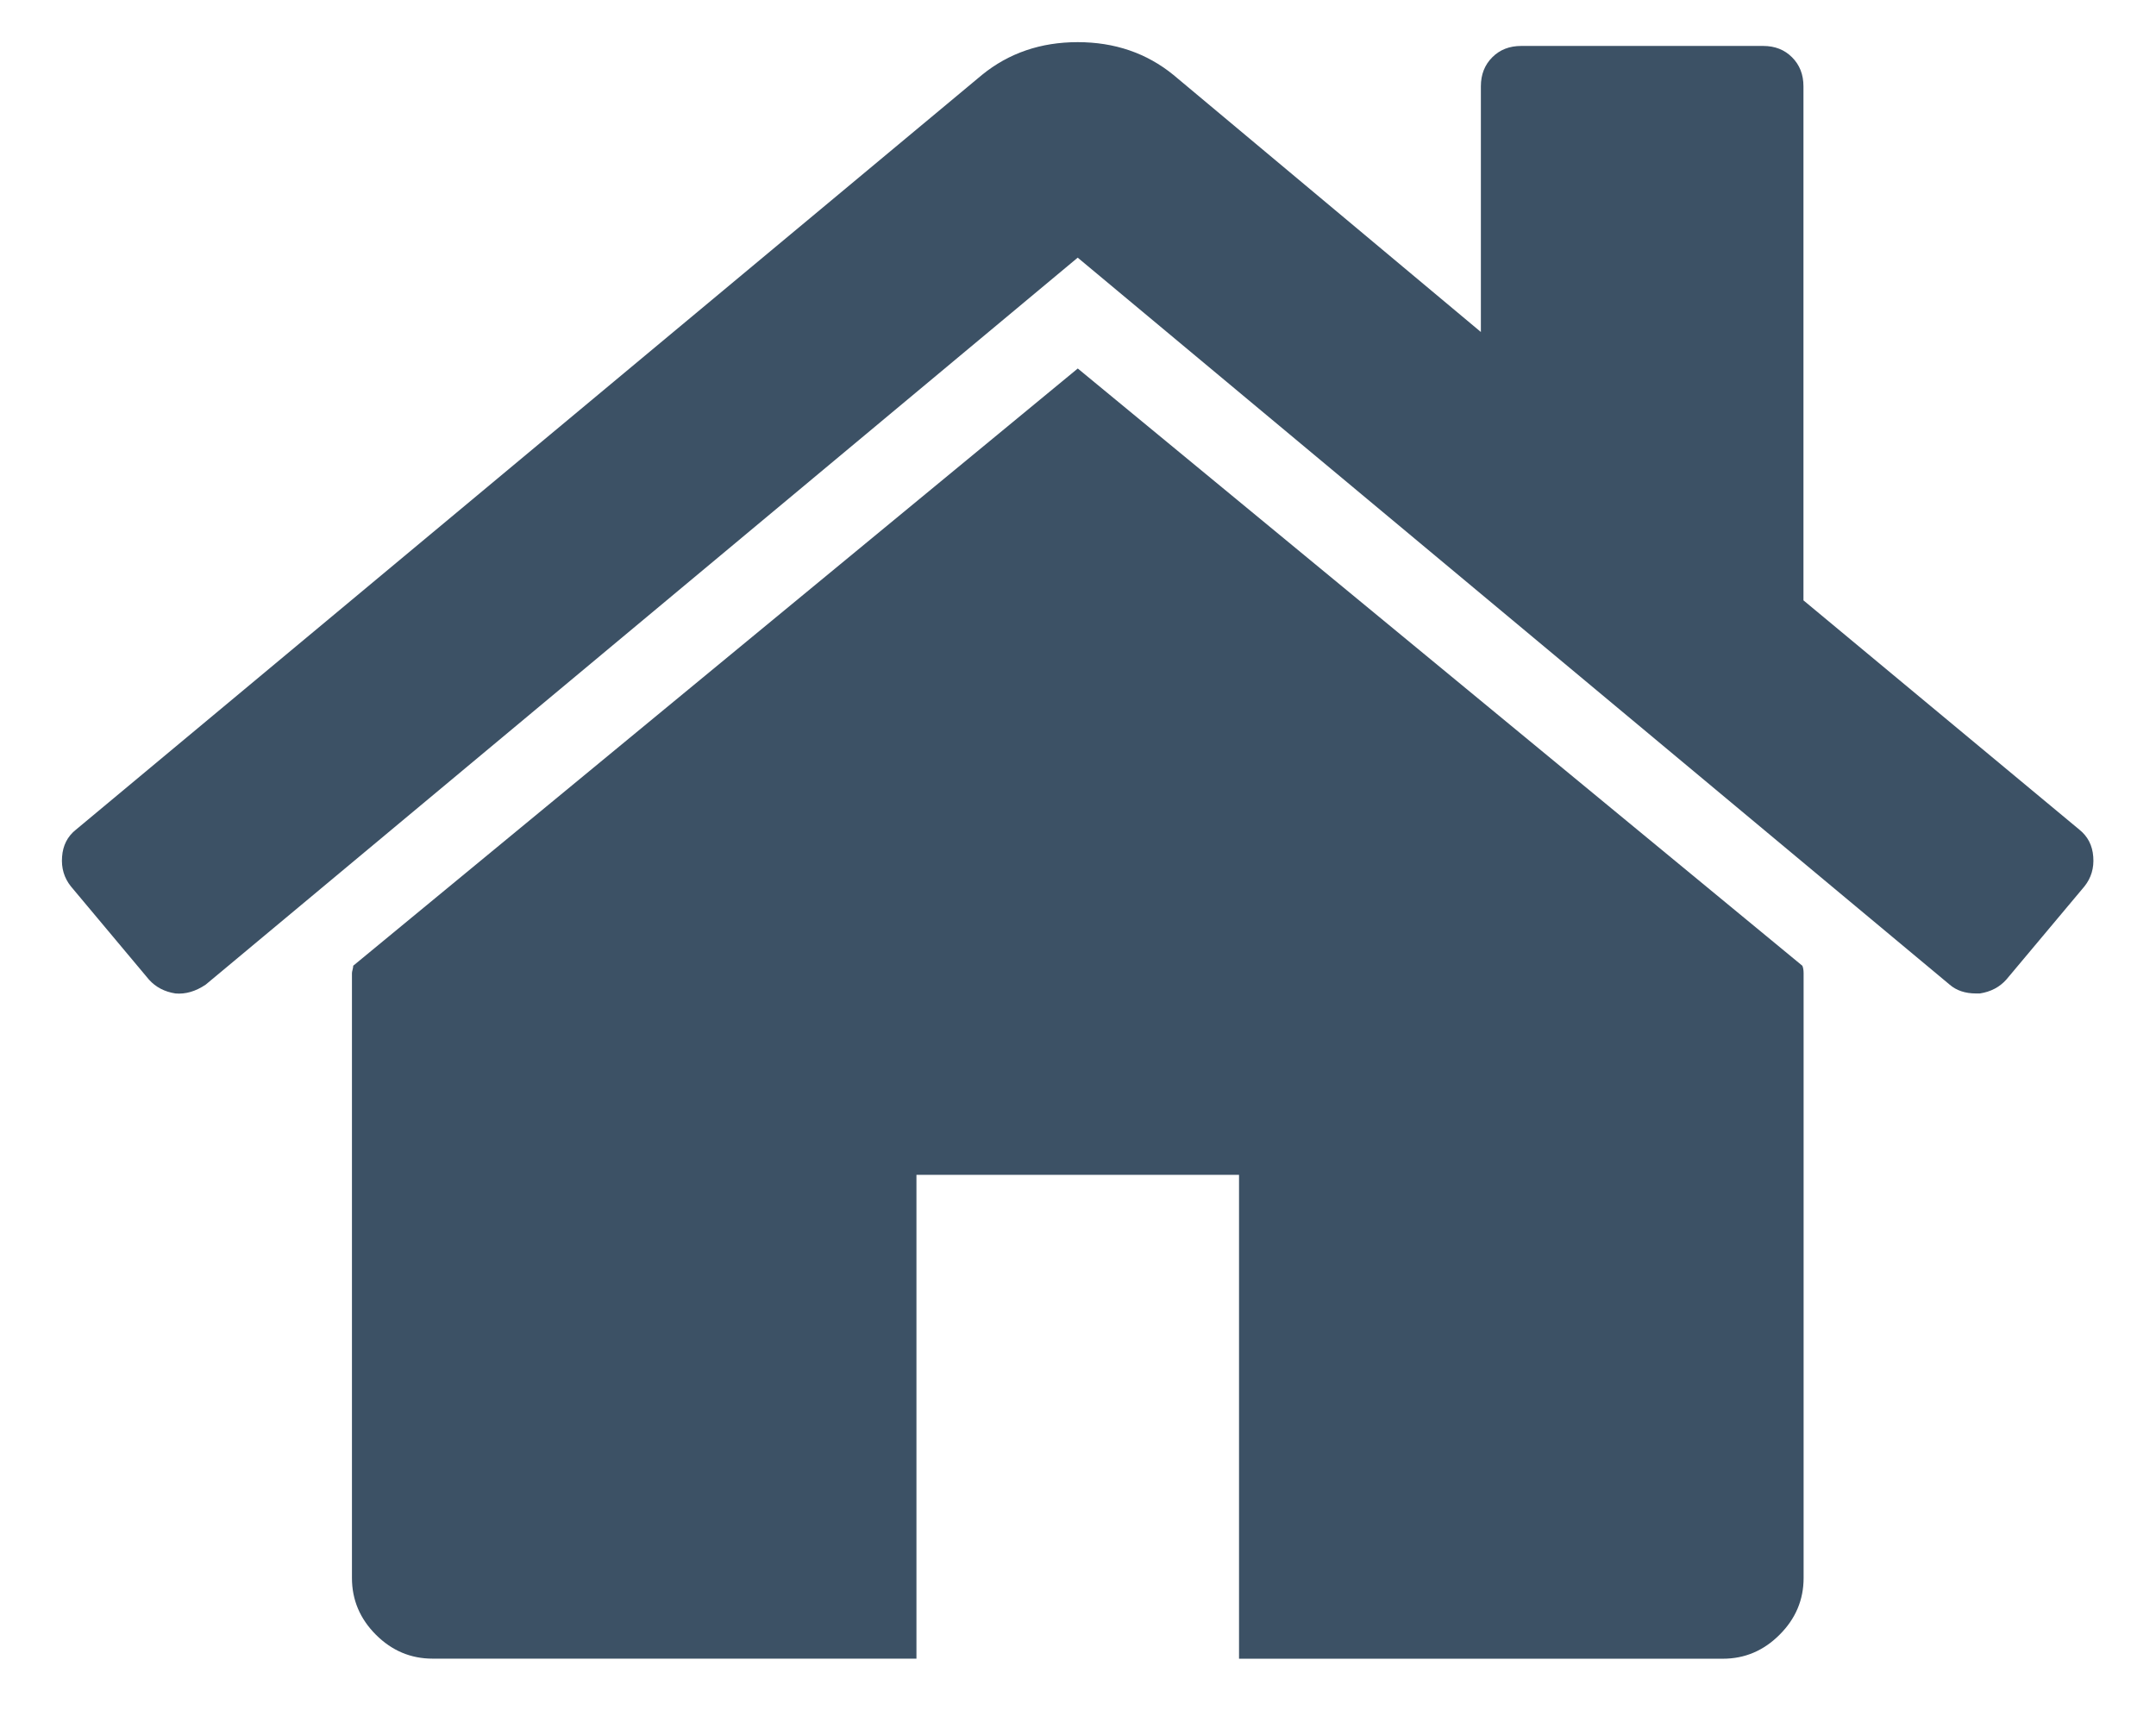 <svg width="29" height="23" viewBox="0 0 29 23" fill="none" xmlns="http://www.w3.org/2000/svg">
<path d="M14.497 4.957L4.751 12.991C4.751 13.002 4.749 13.019 4.743 13.042C4.737 13.064 4.734 13.081 4.734 13.092V21.227C4.734 21.521 4.842 21.776 5.056 21.99C5.271 22.205 5.525 22.312 5.819 22.312H12.327V15.804H16.666V22.313H23.174C23.468 22.313 23.723 22.205 23.937 21.99C24.152 21.776 24.26 21.521 24.26 21.227V13.092C24.26 13.047 24.253 13.013 24.243 12.991L14.497 4.957Z" fill="#3C5165"/>
<path d="M27.97 11.161L24.258 8.076V1.161C24.258 1.003 24.207 0.873 24.105 0.771C24.004 0.669 23.874 0.618 23.716 0.618H20.462C20.303 0.618 20.173 0.669 20.072 0.771C19.97 0.873 19.919 1.003 19.919 1.161V4.466L15.784 1.008C15.423 0.714 14.993 0.567 14.496 0.567C13.999 0.567 13.569 0.714 13.208 1.008L1.021 11.161C0.908 11.251 0.846 11.372 0.835 11.525C0.823 11.677 0.863 11.81 0.953 11.923L2.004 13.178C2.095 13.279 2.213 13.341 2.36 13.364C2.496 13.376 2.632 13.336 2.767 13.245L14.496 3.466L26.224 13.245C26.315 13.324 26.433 13.364 26.58 13.364H26.631C26.778 13.341 26.896 13.279 26.987 13.177L28.038 11.923C28.128 11.81 28.168 11.677 28.156 11.525C28.145 11.372 28.082 11.251 27.97 11.161Z" fill="#3C5165"/>
</svg>
